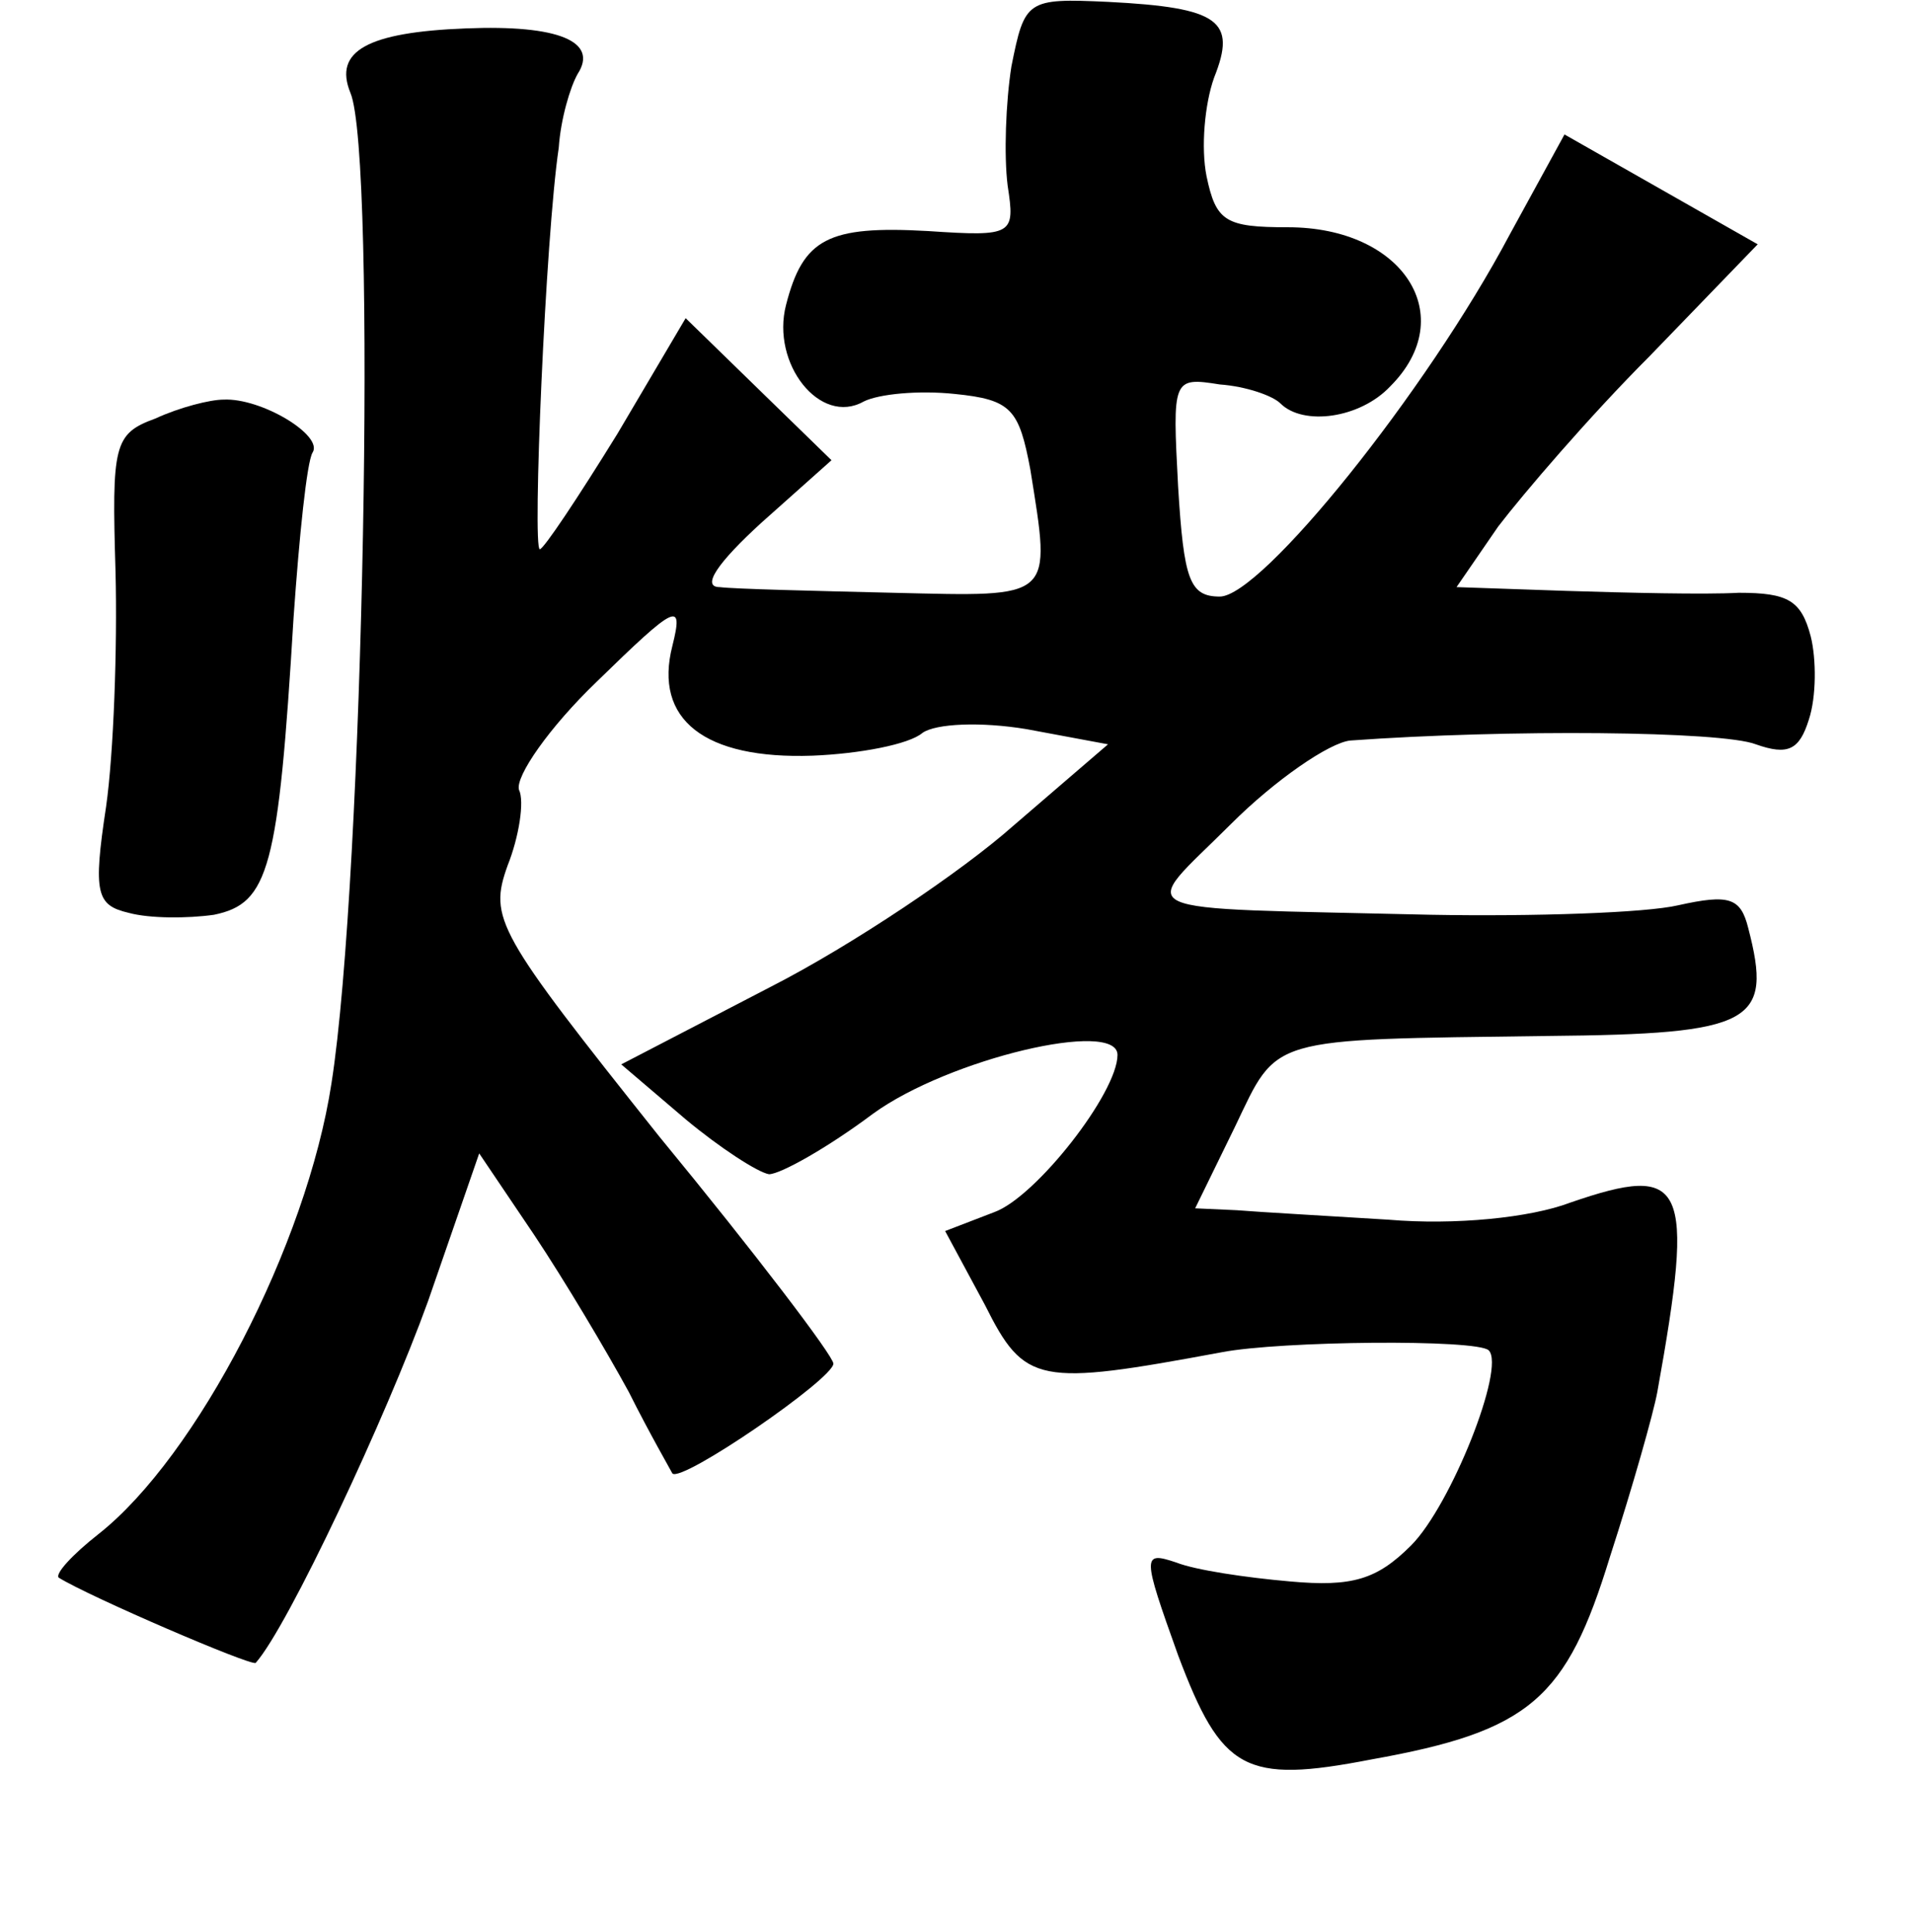 <?xml version="1.0" standalone="no"?>
<!DOCTYPE svg PUBLIC "-//W3C//DTD SVG 20010904//EN"
 "http://www.w3.org/TR/2001/REC-SVG-20010904/DTD/svg10.dtd">
<svg version="1.0" xmlns="http://www.w3.org/2000/svg"
 width="101pt" height="102pt" viewBox="0 0 101 102"
 preserveAspectRatio="xMidYMid meet">
<g transform="translate(0,102) scale(0.1,-0.1)"
fill="#000000" stroke="none">
<path d="M534 985 c-3 -19 -4 -47 -2 -63 4 -26 3 -27 -42 -24 -53 3 -66 -4
-75 -39 -8 -31 18 -64 41 -51 8 4 29 6 48 4 30 -3 34 -8 40 -40 11 -69 13 -67
-72 -65 -42 1 -84 2 -92 3 -10 0 -1 13 22 34 l37 33 -38 37 -39 38 -36 -61
c-21 -34 -39 -61 -41 -61 -4 0 3 165 10 212 1 15 6 32 10 39 11 17 -10 26 -59
24 -52 -2 -70 -12 -61 -34 14 -33 7 -415 -10 -523 -13 -85 -71 -197 -123 -238
-14 -11 -23 -21 -21 -23 16 -10 102 -47 104 -45 17 19 69 130 91 191 l27 78
29 -43 c16 -24 38 -61 50 -83 11 -22 22 -41 23 -43 5 -5 85 50 85 58 0 4 -41
58 -92 120 -86 108 -90 115 -80 143 6 15 9 34 6 40 -2 7 16 33 41 57 42 41 46
43 40 19 -10 -39 17 -60 74 -58 25 1 51 6 58 12 7 5 31 6 55 2 l43 -8 -50 -43
c-27 -24 -85 -63 -128 -85 l-79 -41 34 -29 c18 -15 38 -28 44 -29 6 0 31 14
55 32 40 29 129 50 129 31 0 -20 -43 -75 -65 -83 l-26 -10 21 -39 c21 -42 28
-43 125 -25 31 6 135 7 141 1 9 -9 -20 -82 -41 -103 -18 -18 -31 -22 -64 -19
-23 2 -50 6 -60 10 -18 6 -18 4 1 -49 23 -61 35 -68 102 -55 84 15 103 32 126
107 12 37 23 76 25 87 20 111 15 121 -46 100 -21 -8 -61 -12 -96 -9 -32 2 -68
4 -80 5 l-22 1 21 43 c23 48 16 46 165 48 109 1 119 7 106 57 -4 16 -10 18
-37 12 -17 -4 -76 -6 -131 -5 -165 4 -154 -1 -105 48 23 23 52 43 63 44 83 6
196 5 214 -2 17 -6 23 -3 28 13 4 12 4 32 1 44 -5 19 -12 23 -38 23 -18 -1
-59 0 -91 1 l-58 2 22 32 c13 17 48 58 80 90 l57 59 -51 29 -51 29 -29 -53
c-44 -83 -131 -191 -153 -191 -16 0 -19 9 -22 58 -3 57 -3 58 22 54 14 -1 28
-6 32 -10 12 -12 42 -8 58 9 37 37 7 84 -54 84 -33 0 -38 3 -43 27 -3 15 -1
38 4 52 12 30 3 37 -56 40 -43 2 -44 1 -51 -34z"/>
<path d="M82 799 c-22 -8 -23 -14 -21 -81 1 -40 -1 -96 -5 -124 -7 -46 -5 -52
12 -56 11 -3 31 -3 45 -1 29 6 34 24 42 157 3 43 7 82 10 87 6 9 -27 29 -47
28 -7 0 -23 -4 -36 -10z"/>
</g>
</svg>
